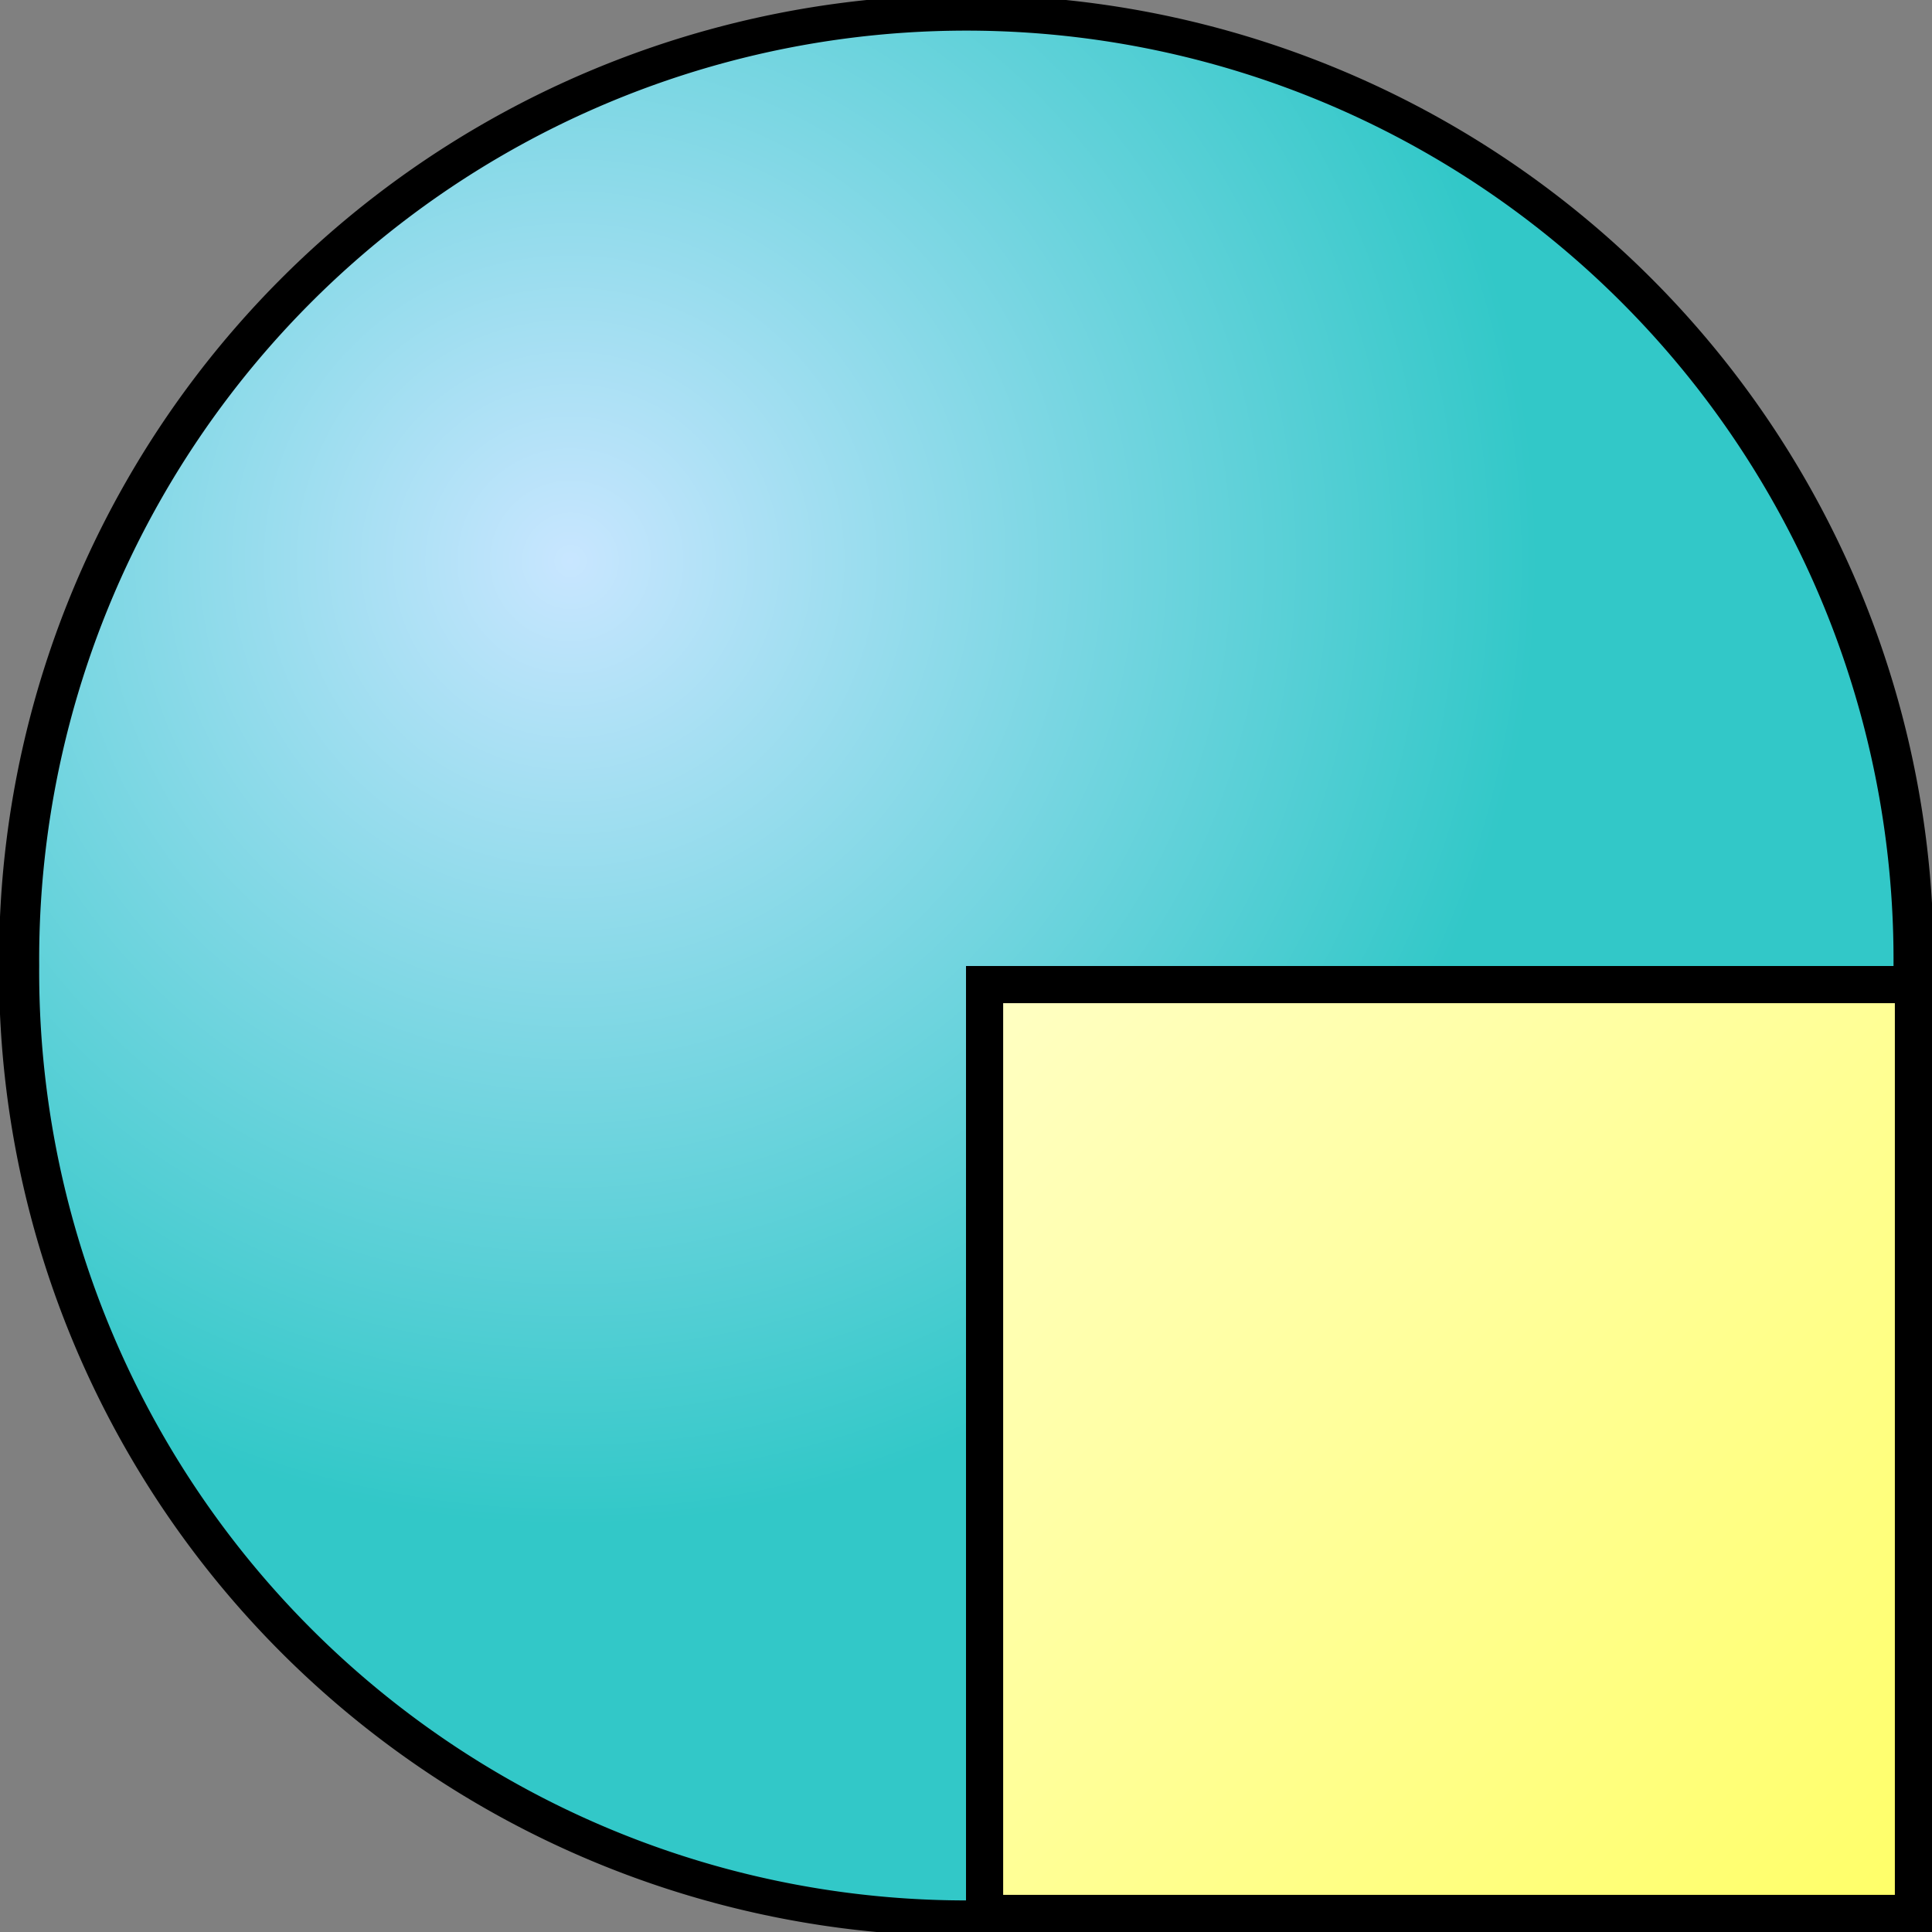 <?xml version="1.0" encoding="UTF-8" standalone="no"?>
<!-- Created with Inkscape (http://www.inkscape.org/) -->

<svg
   xmlns:dc="http://purl.org/dc/elements/1.1/"
   xmlns:cc="http://creativecommons.org/ns#"
   xmlns:rdf="http://www.w3.org/1999/02/22-rdf-syntax-ns#"
   xmlns:svg="http://www.w3.org/2000/svg"
   xmlns="http://www.w3.org/2000/svg"
   xmlns:xlink="http://www.w3.org/1999/xlink"
   xmlns:sodipodi="http://sodipodi.sourceforge.net/DTD/sodipodi-0.dtd"
   xmlns:inkscape="http://www.inkscape.org/namespaces/inkscape"
   width="100"
   height="100"
   id="svg2"
   version="1.1"
   inkscape:version="0.48.2 r9819"
   sodipodi:docname="icon.svg"
   inkscape:export-filename="C:\Users\Lutyens\Desktop\ObjData\BoxSphere\icon.png"
   inkscape:export-xdpi="230.39999"
   inkscape:export-ydpi="230.39999">
  <rect width="100%" height="100%" fill="#808080" stroke="none"/>
  <defs
     id="defs4">
    <linearGradient
       id="linearGradient3765">
      <stop
         style="stop-color:#ffffc8;stop-opacity:1;"
         offset="0"
         id="stop3767" />
      <stop
         style="stop-color:#ffff64;stop-opacity:1;"
         offset="1"
         id="stop3769" />
    </linearGradient>
    <linearGradient
       id="linearGradient3757">
      <stop
         style="stop-color:#c8e6ff;stop-opacity:1;"
         offset="0"
         id="stop3759" />
      <stop
         style="stop-color:#32c8c8;stop-opacity:1;"
         offset="1"
         id="stop3761" />
    </linearGradient>
    <radialGradient
       inkscape:collect="always"
       xlink:href="#linearGradient3757"
       id="radialGradient3763"
       cx="41.392"
       cy="40.898"
       fx="41.392"
       fy="40.898"
       r="25.44"
       gradientTransform="matrix(1,0,0,1.119,0,-6.136)"
       gradientUnits="userSpaceOnUse" />
    <linearGradient
       inkscape:collect="always"
       xlink:href="#linearGradient3765"
       id="linearGradient3771"
       x1="48.603"
       y1="1001.169"
       x2="100.698"
       y2="1053.206"
       gradientUnits="userSpaceOnUse" />
  </defs>
  <sodipodi:namedview
     id="base"
     pagecolor="#ffffff"
     bordercolor="#666666"
     borderopacity="1.0"
     inkscape:pageopacity="0.0"
     inkscape:pageshadow="2"
     inkscape:zoom="8.59"
     inkscape:cx="50"
     inkscape:cy="50"
     inkscape:document-units="px"
     inkscape:current-layer="layer1"
     showgrid="false"
     inkscape:window-width="1679"
     inkscape:window-height="1058"
     inkscape:window-x="83"
     inkscape:window-y="-8"
     inkscape:window-maximized="1" />
  <g
     inkscape:label="レイヤー 1"
     inkscape:groupmode="layer"
     id="layer1"
     transform="translate(0,-952.362)">
    <path
       sodipodi:type="arc"
       style="fill:url(#radialGradient3763);fill-opacity:1;fill-rule:evenodd;stroke:#000000;stroke-width:1.055;stroke-miterlimit:4;stroke-opacity:1;stroke-dasharray:none"
       id="path3753"
       sodipodi:cx="51.804424"
       sodipodi:cy="51.571594"
       sodipodi:rx="24.912689"
       sodipodi:ry="27.939465"
       d="m 76.717,51.572 a 24.913,27.939 0 1 1 -49.825,0 24.913,27.939 0 1 1 49.825,0 z"
       transform="matrix(1.968,0,0,1.754,-51.933,911.88)" />
    <rect
       style="fill:url(#linearGradient3771);fill-opacity:1;fill-rule:evenodd;stroke:#000000;stroke-width:1.923;stroke-miterlimit:4;stroke-opacity:1;stroke-dasharray:none"
       id="rect3755"
       width="48.077"
       height="48.077"
       x="50.962"
       y="1003.324" />
  </g>
</svg>
